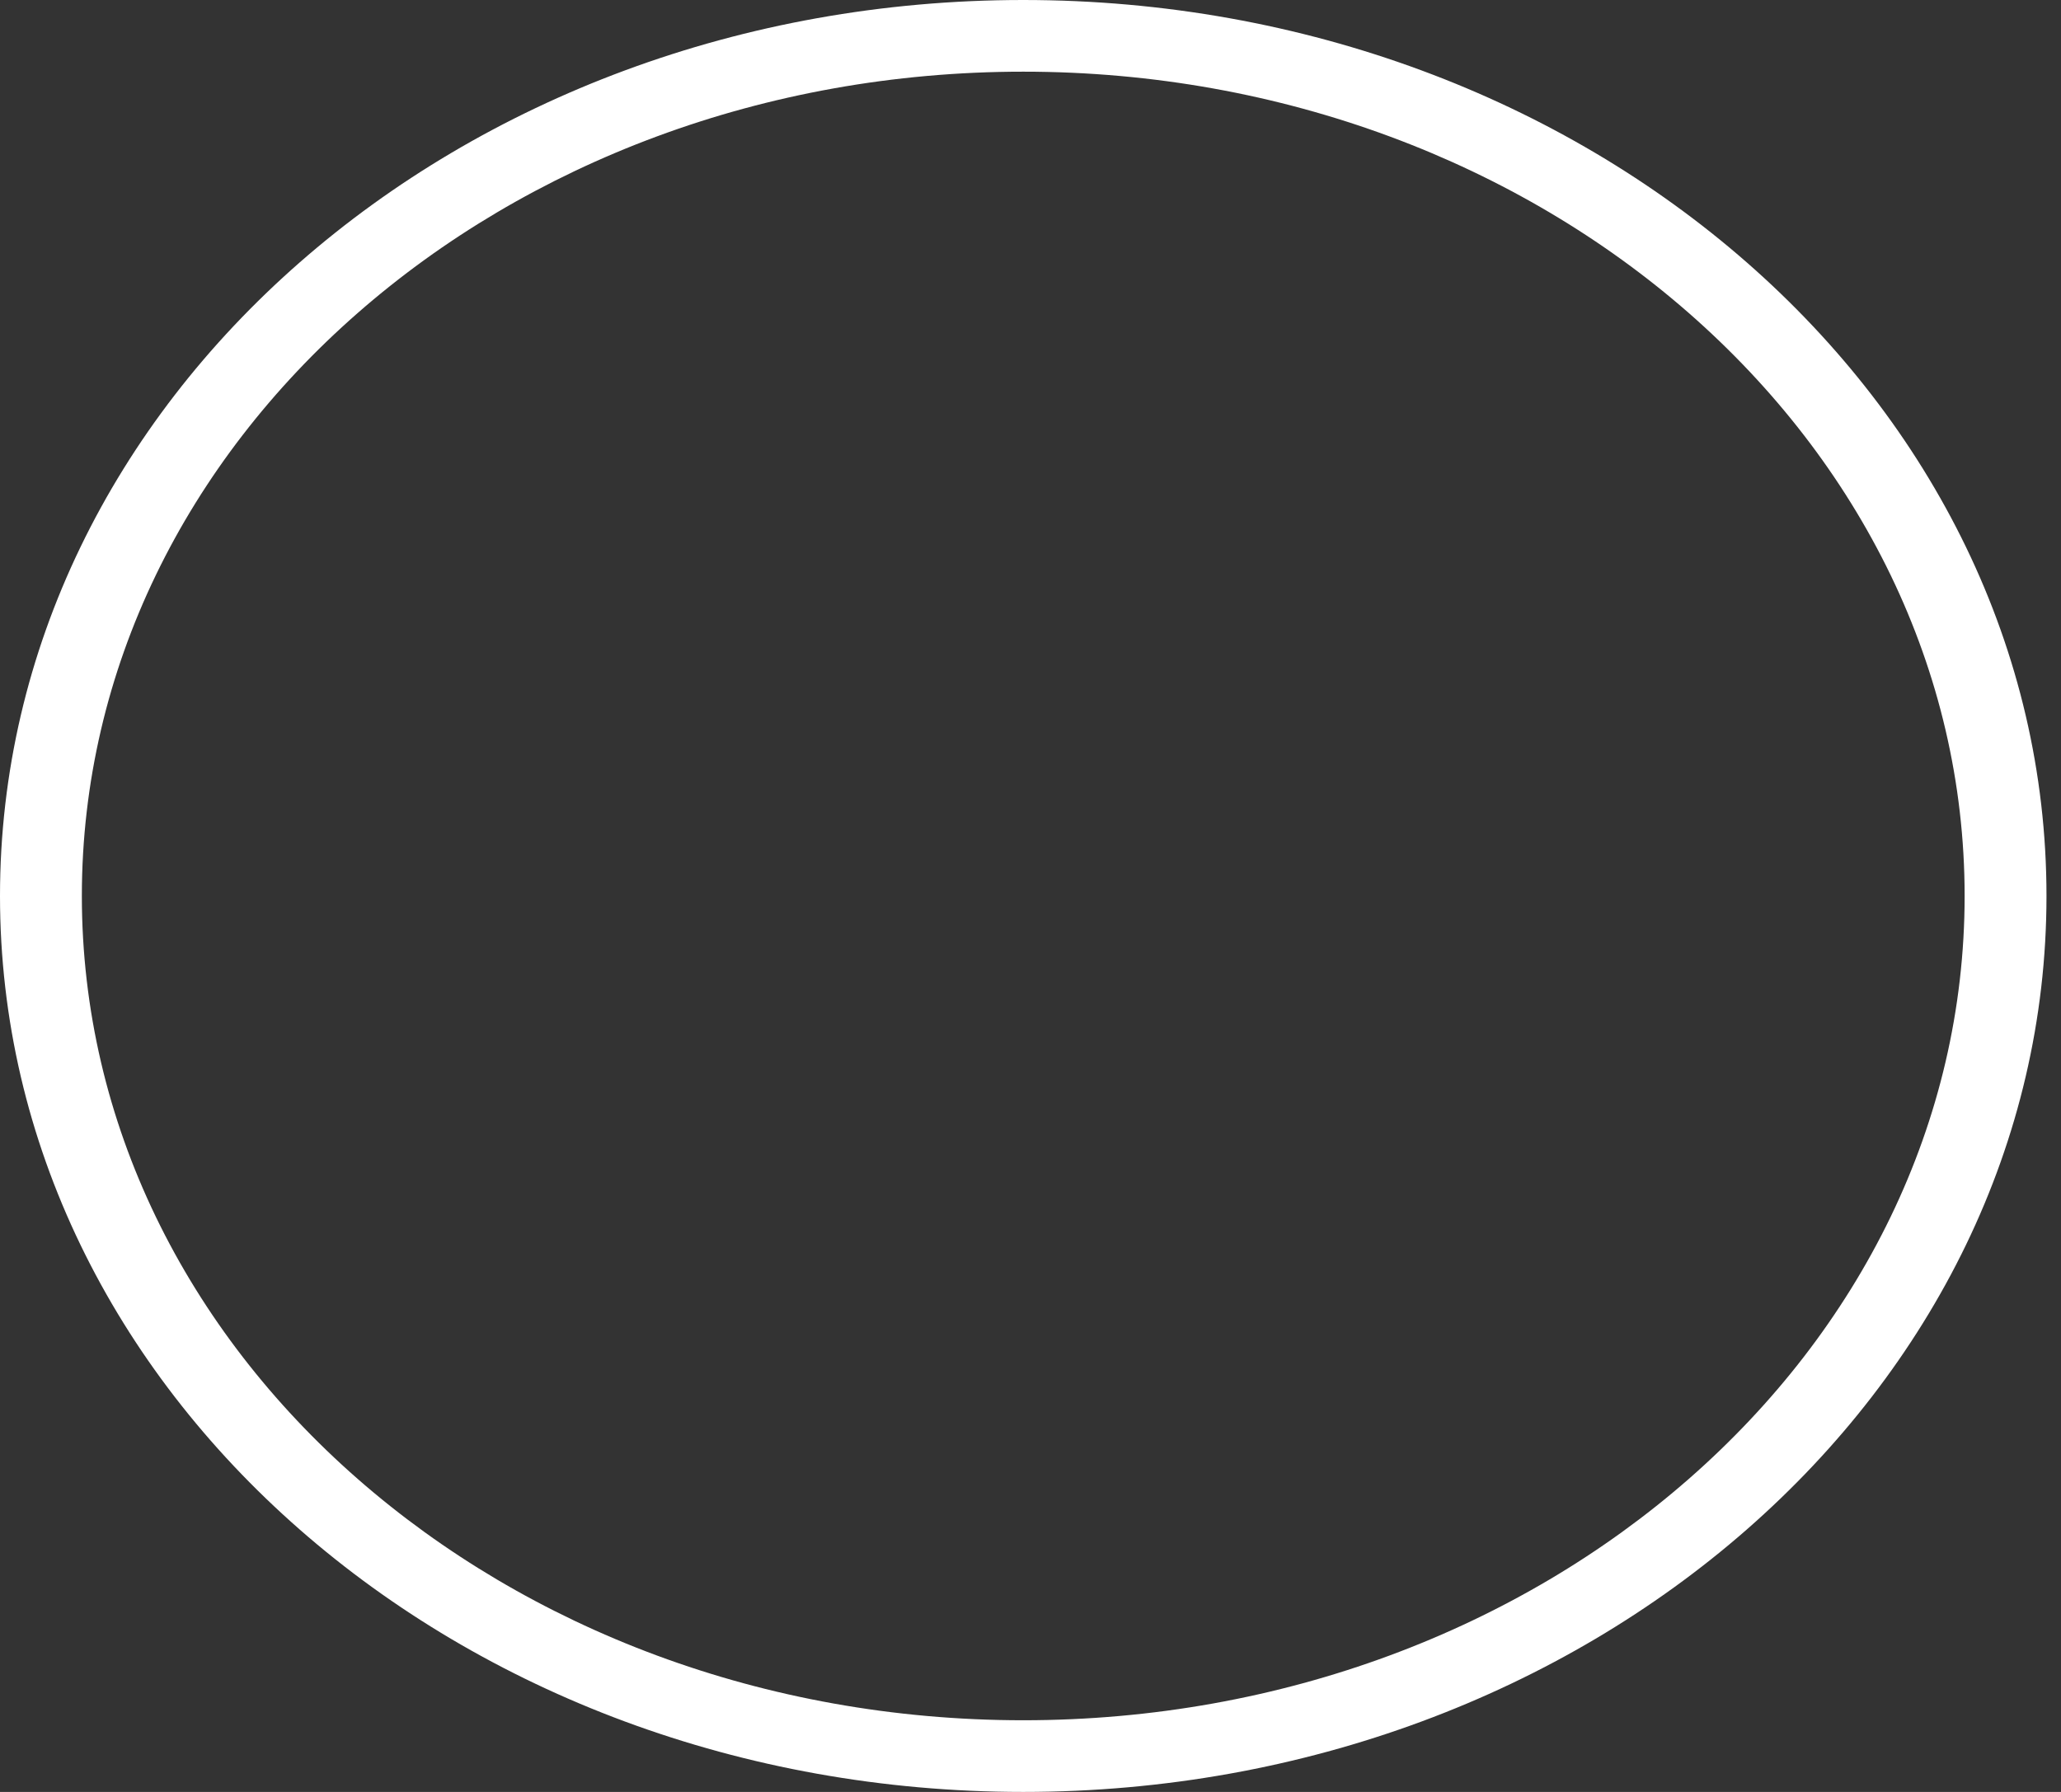 <svg width="46" height="40" viewBox="0 0 46 40" fill="none" xmlns="http://www.w3.org/2000/svg">
<rect x="0" y="0" width="46" height="40" fill="#333333" stroke="none"/>
<path fill-rule="evenodd" clip-rule="evenodd" d="M22.838 1.6C11.234 1.6 1.827 9.838 1.827 20C1.827 30.162 11.234 38.4 22.838 38.4C34.442 38.4 43.849 30.162 43.849 20C43.849 9.838 34.442 1.6 22.838 1.6ZM0 20C0 8.954 10.225 0 22.838 0C35.451 0 45.676 8.954 45.676 20C45.676 31.046 35.451 40 22.838 40C10.225 40 0 31.046 0 20Z" fill="white"/>
</svg>
